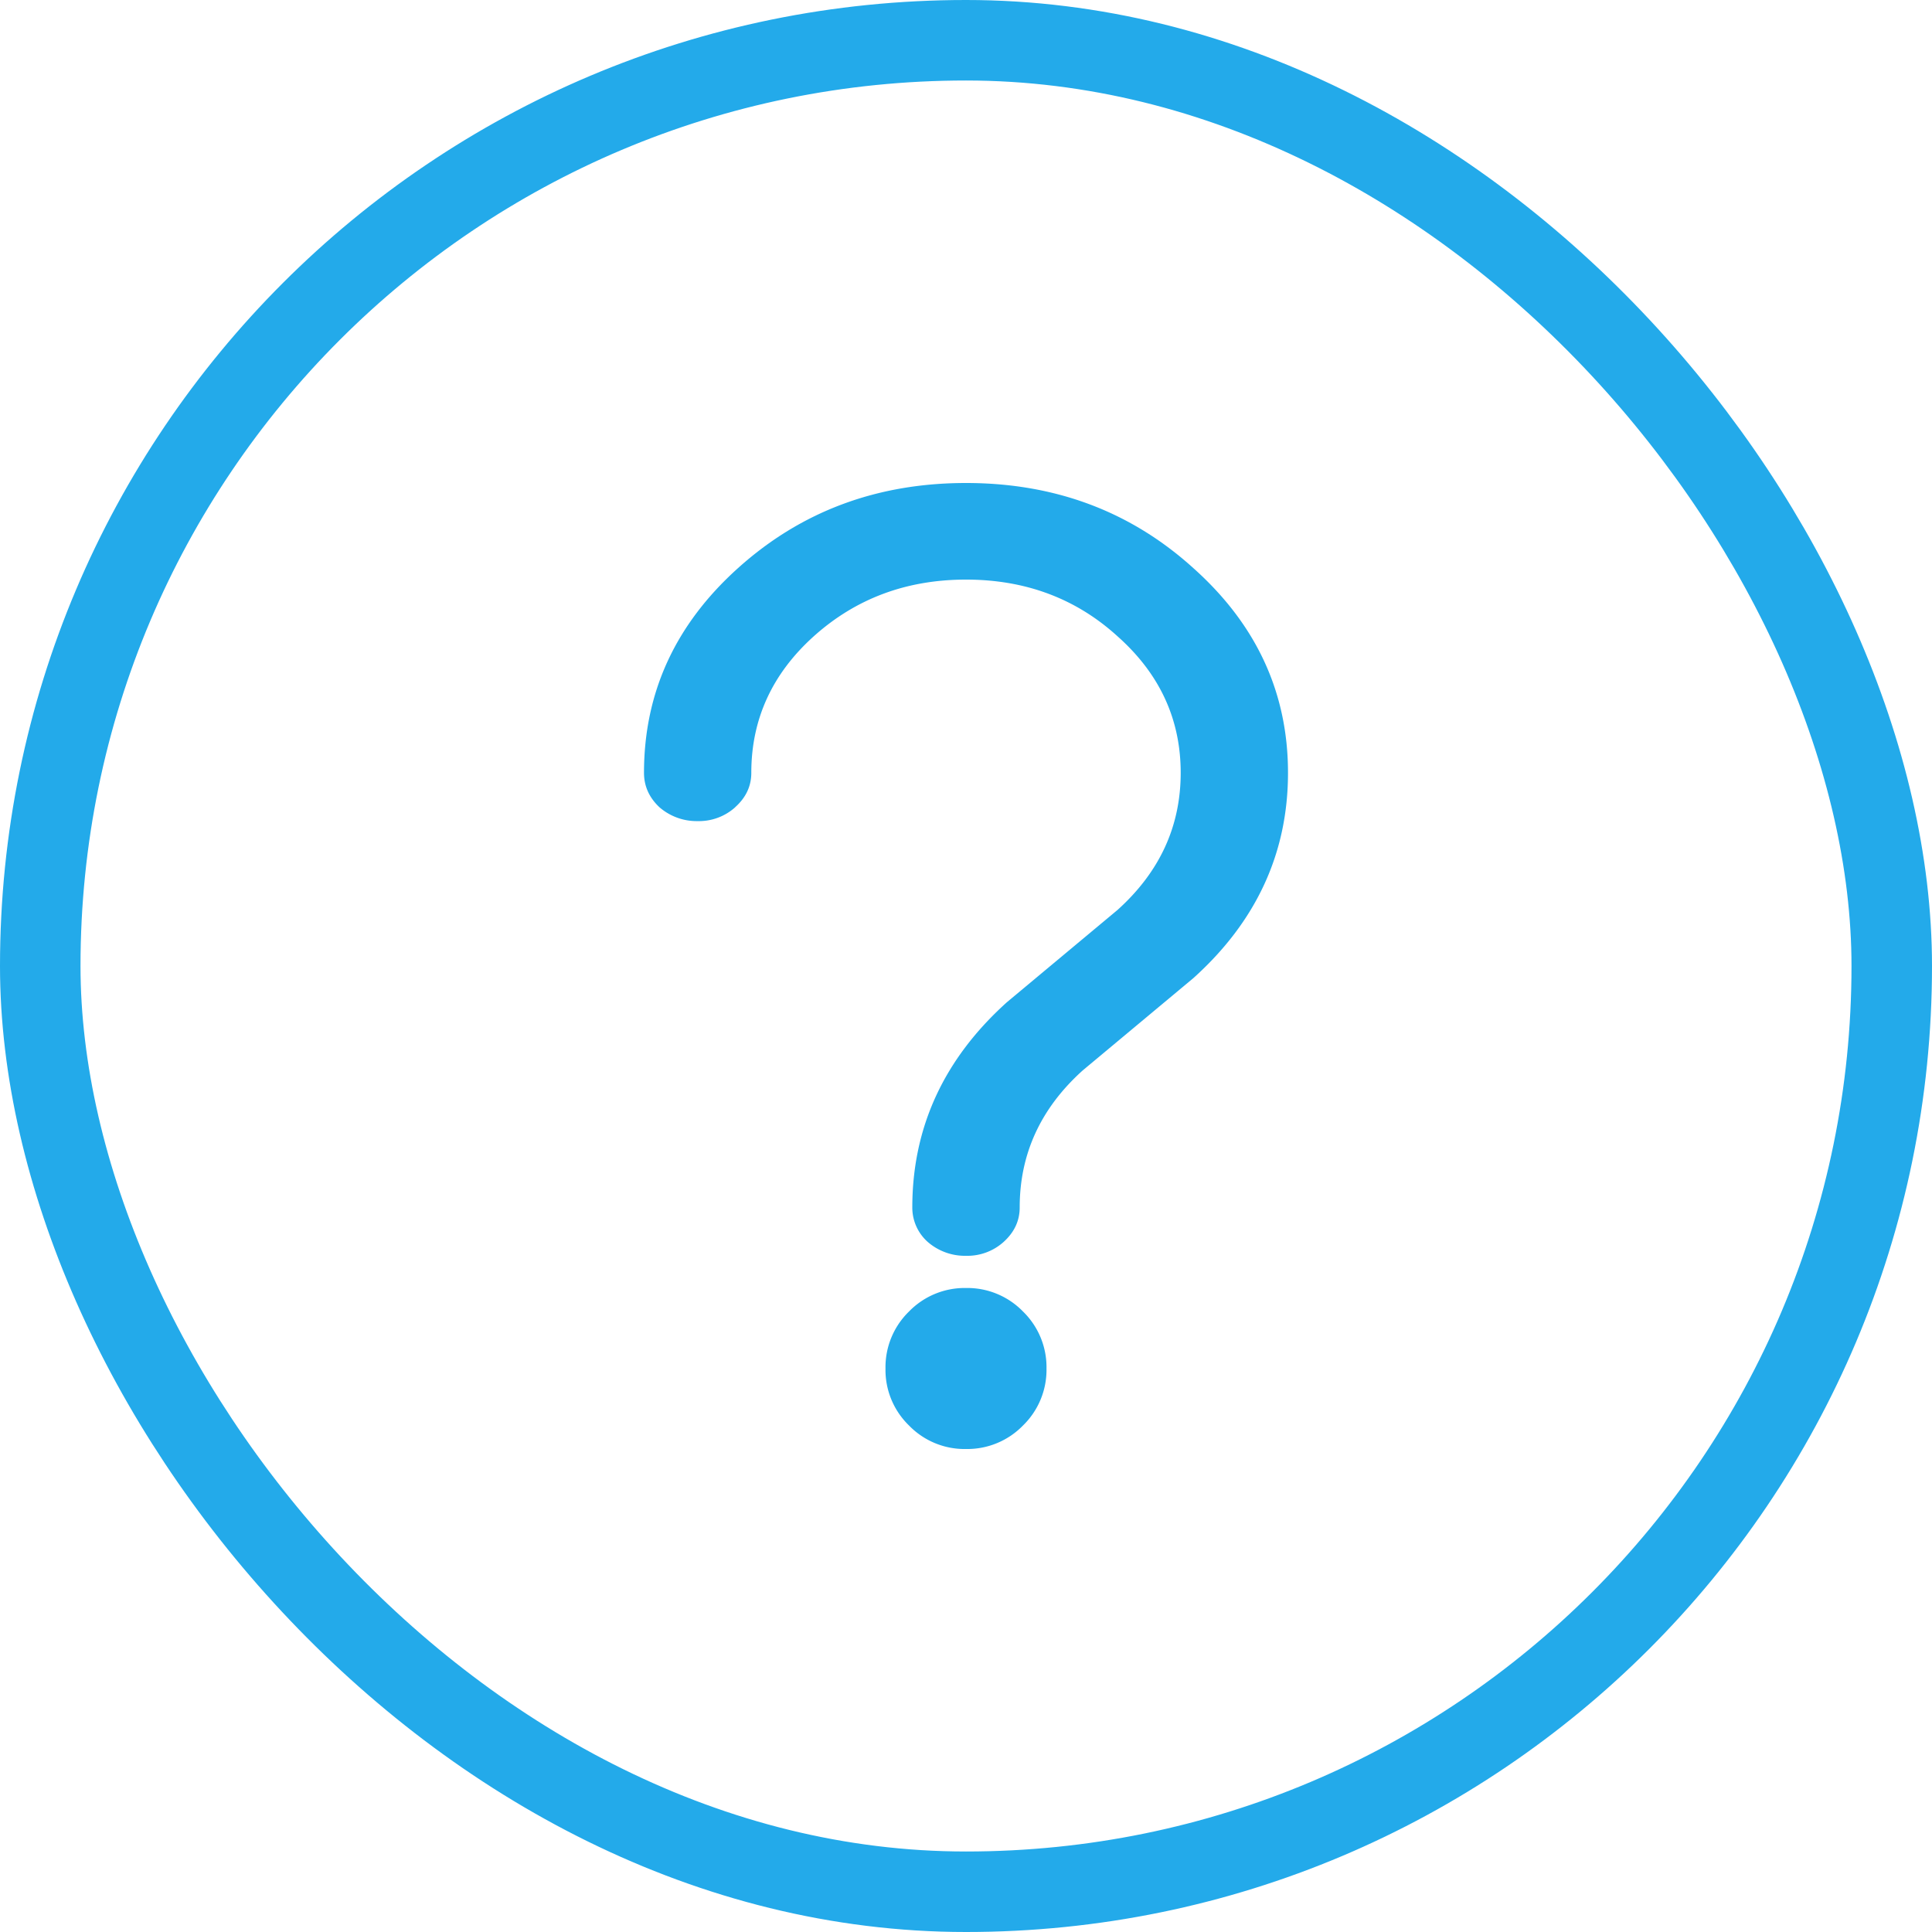 <svg width="24" height="24" viewBox="0 0 24 24" fill="none" xmlns="http://www.w3.org/2000/svg"><rect x=".5" y=".5" width="23" height="23" rx="11.5" stroke="#23AAEA"/><path d="M9.133 10.027c.134-.12.2-.262.2-.427 0-.665.259-1.23.775-1.695.523-.47 1.153-.705 1.892-.705.739 0 1.367.235 1.883.705.523.465.784 1.03.784 1.695s-.261 1.232-.784 1.703l-1.375 1.147c-.783.705-1.175 1.555-1.175 2.55a.57.57 0 00.192.428.704.704 0 00.475.172.673.673 0 00.467-.172c.133-.12.2-.263.2-.428 0-.665.26-1.232.783-1.703l1.375-1.147C15.608 11.445 16 10.595 16 9.6c0-.995-.392-1.842-1.175-2.542C14.047 6.353 13.105 6 12 6c-1.106 0-2.05.353-2.833 1.058C8.389 7.758 8 8.604 8 9.6c0 .165.064.308.192.428a.704.704 0 00.475.172.673.673 0 00.466-.172zm3.575 7.681A.964.964 0 0013 17a.964.964 0 00-.292-.708A.964.964 0 0012 16a.964.964 0 00-.708.292A.964.964 0 0011 17a.96.96 0 00.292.708A.96.96 0 0012 18a.964.964 0 00.708-.292z" fill="#23AAEA"/></svg>
